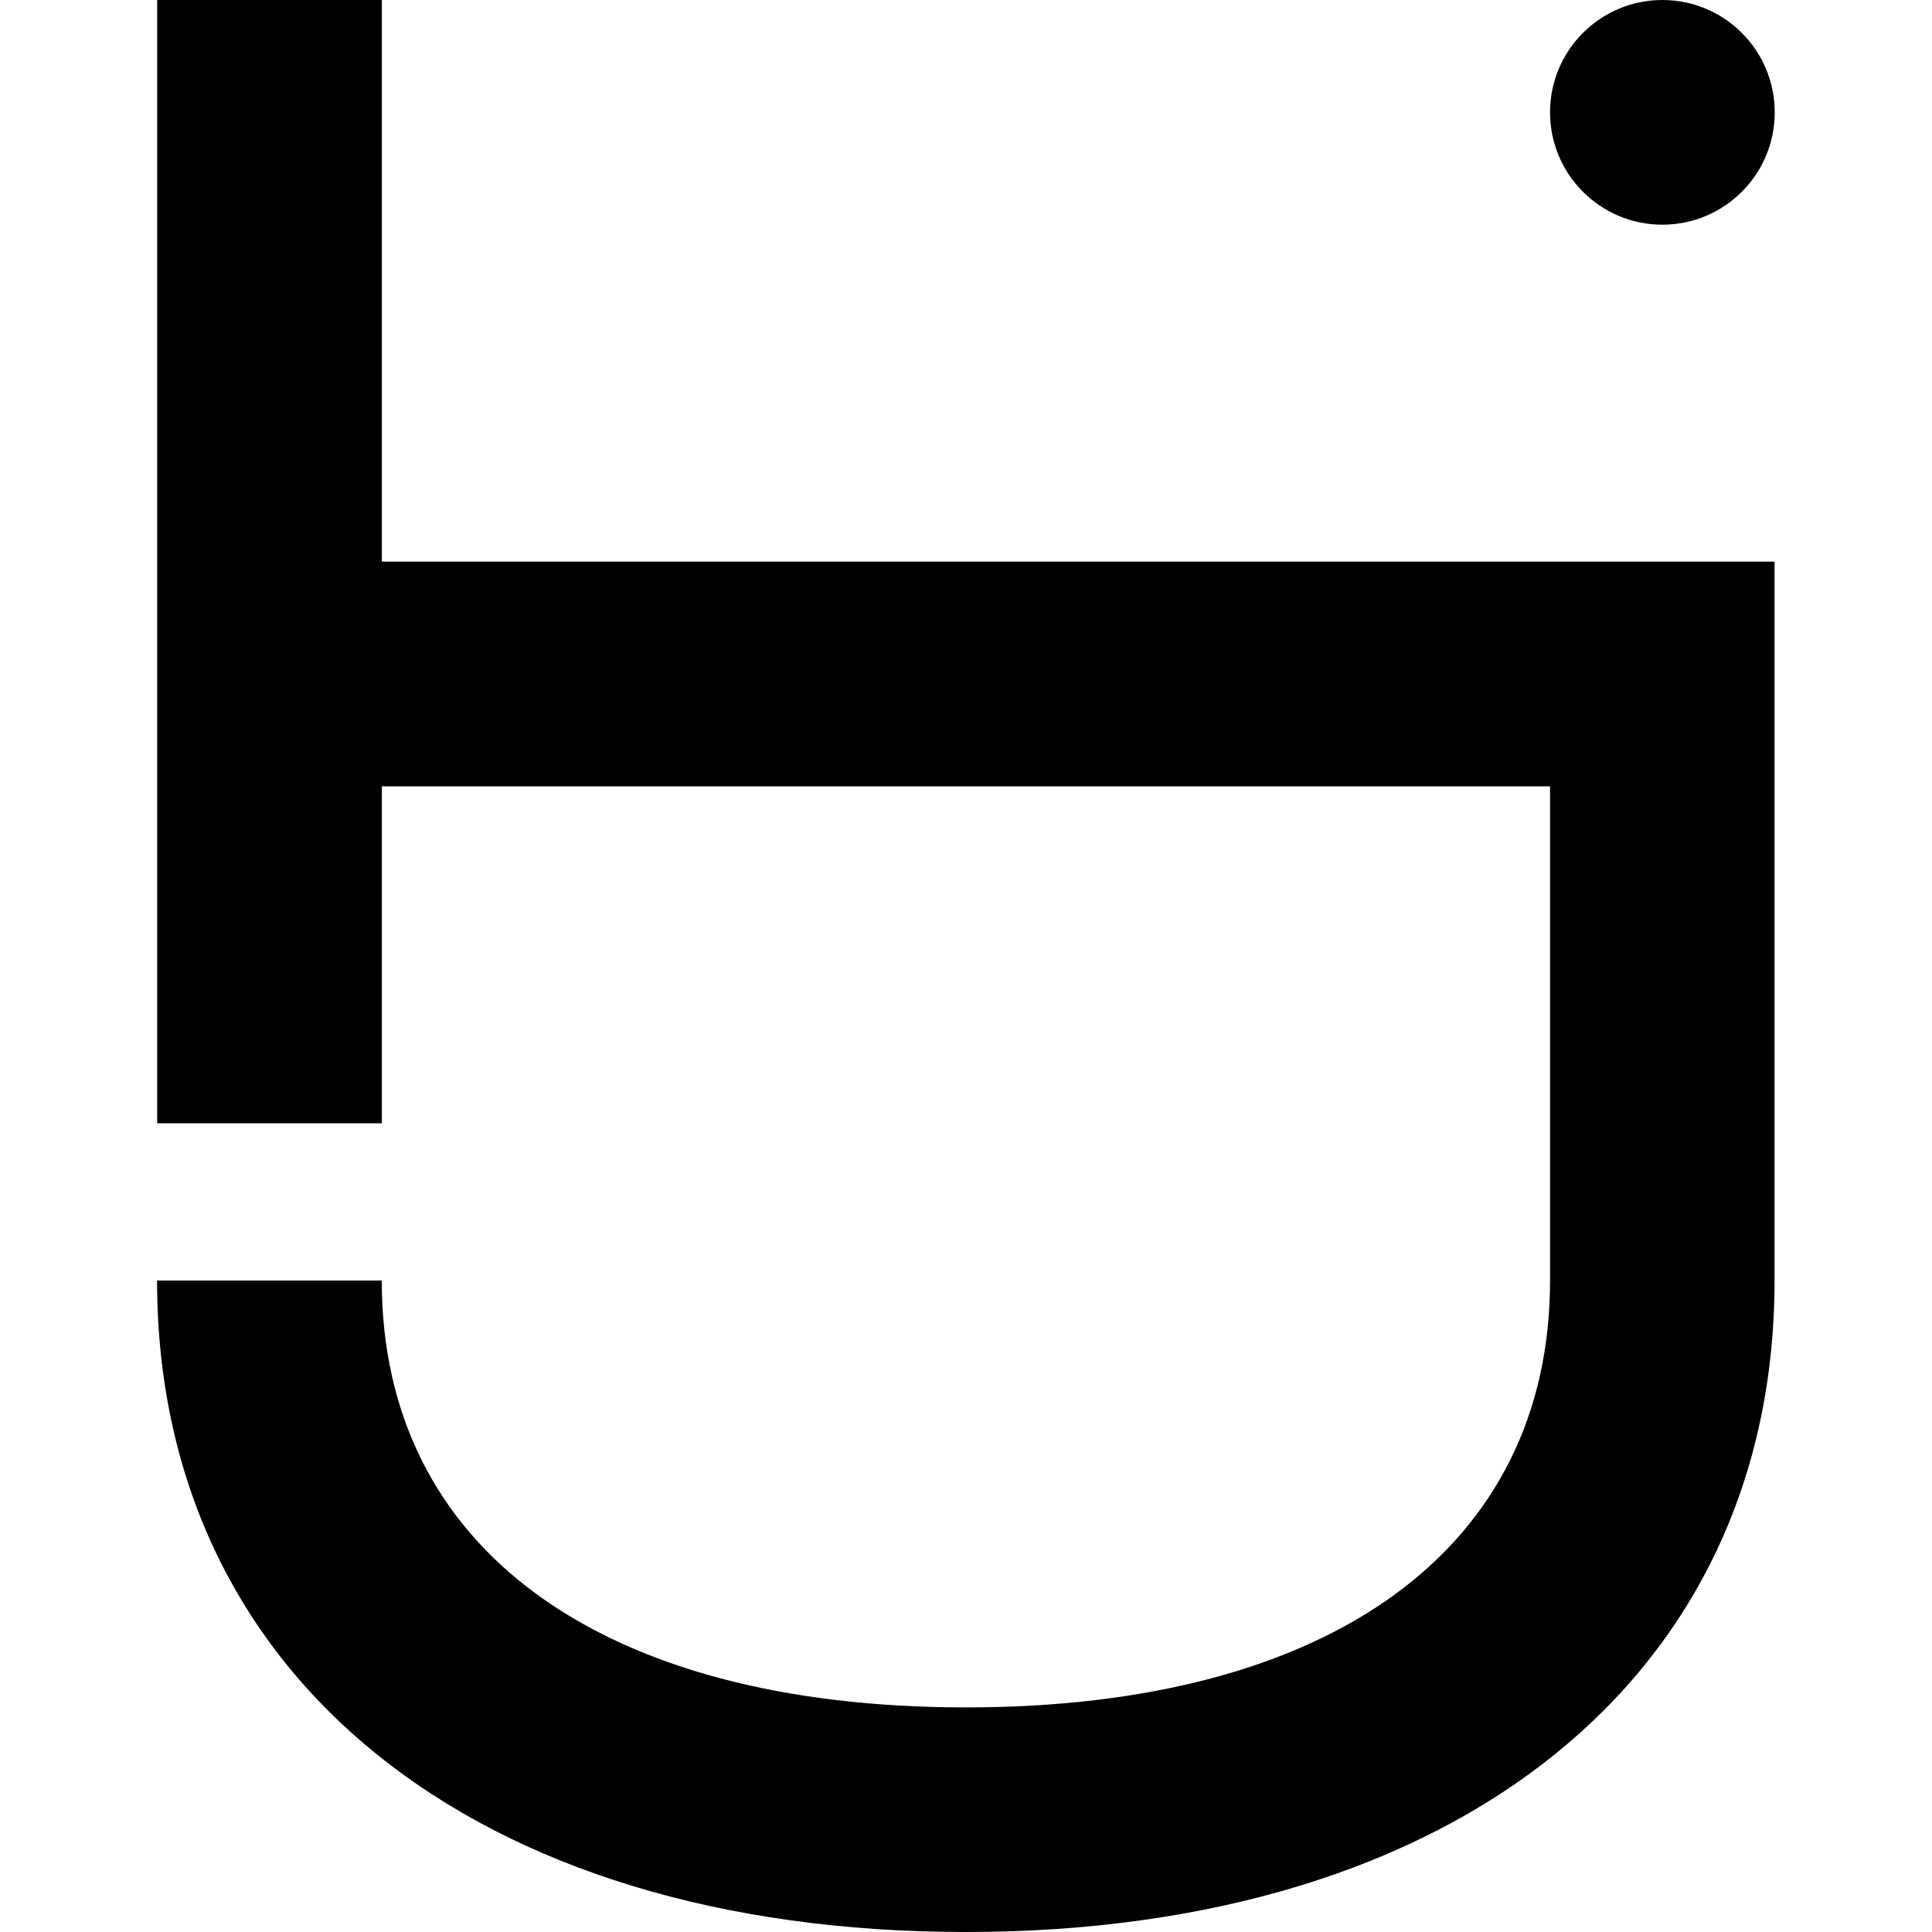 <?xml version="1.0" encoding="UTF-8"?>
<svg id="Layer_1" data-name="Layer 1" xmlns="http://www.w3.org/2000/svg" viewBox="0 0 200 200">
  <defs>
    <style>
      .cls-1 {
        stroke-width: 0px;
      }
    </style>
  </defs>
  <path class="cls-1" d="M39.53,0h-23.26v116.28h23.26v-34.88h120.93v51.16c0,27.67-22.6,44.19-60.47,44.19s-60.47-16.52-60.47-44.19h-23.26c0,40.97,32.86,67.44,83.72,67.44s83.72-26.47,83.72-67.44V58.14H39.53V0Z"/>
  <circle class="cls-1" cx="172.09" cy="11.63" r="11.63"/>
</svg>